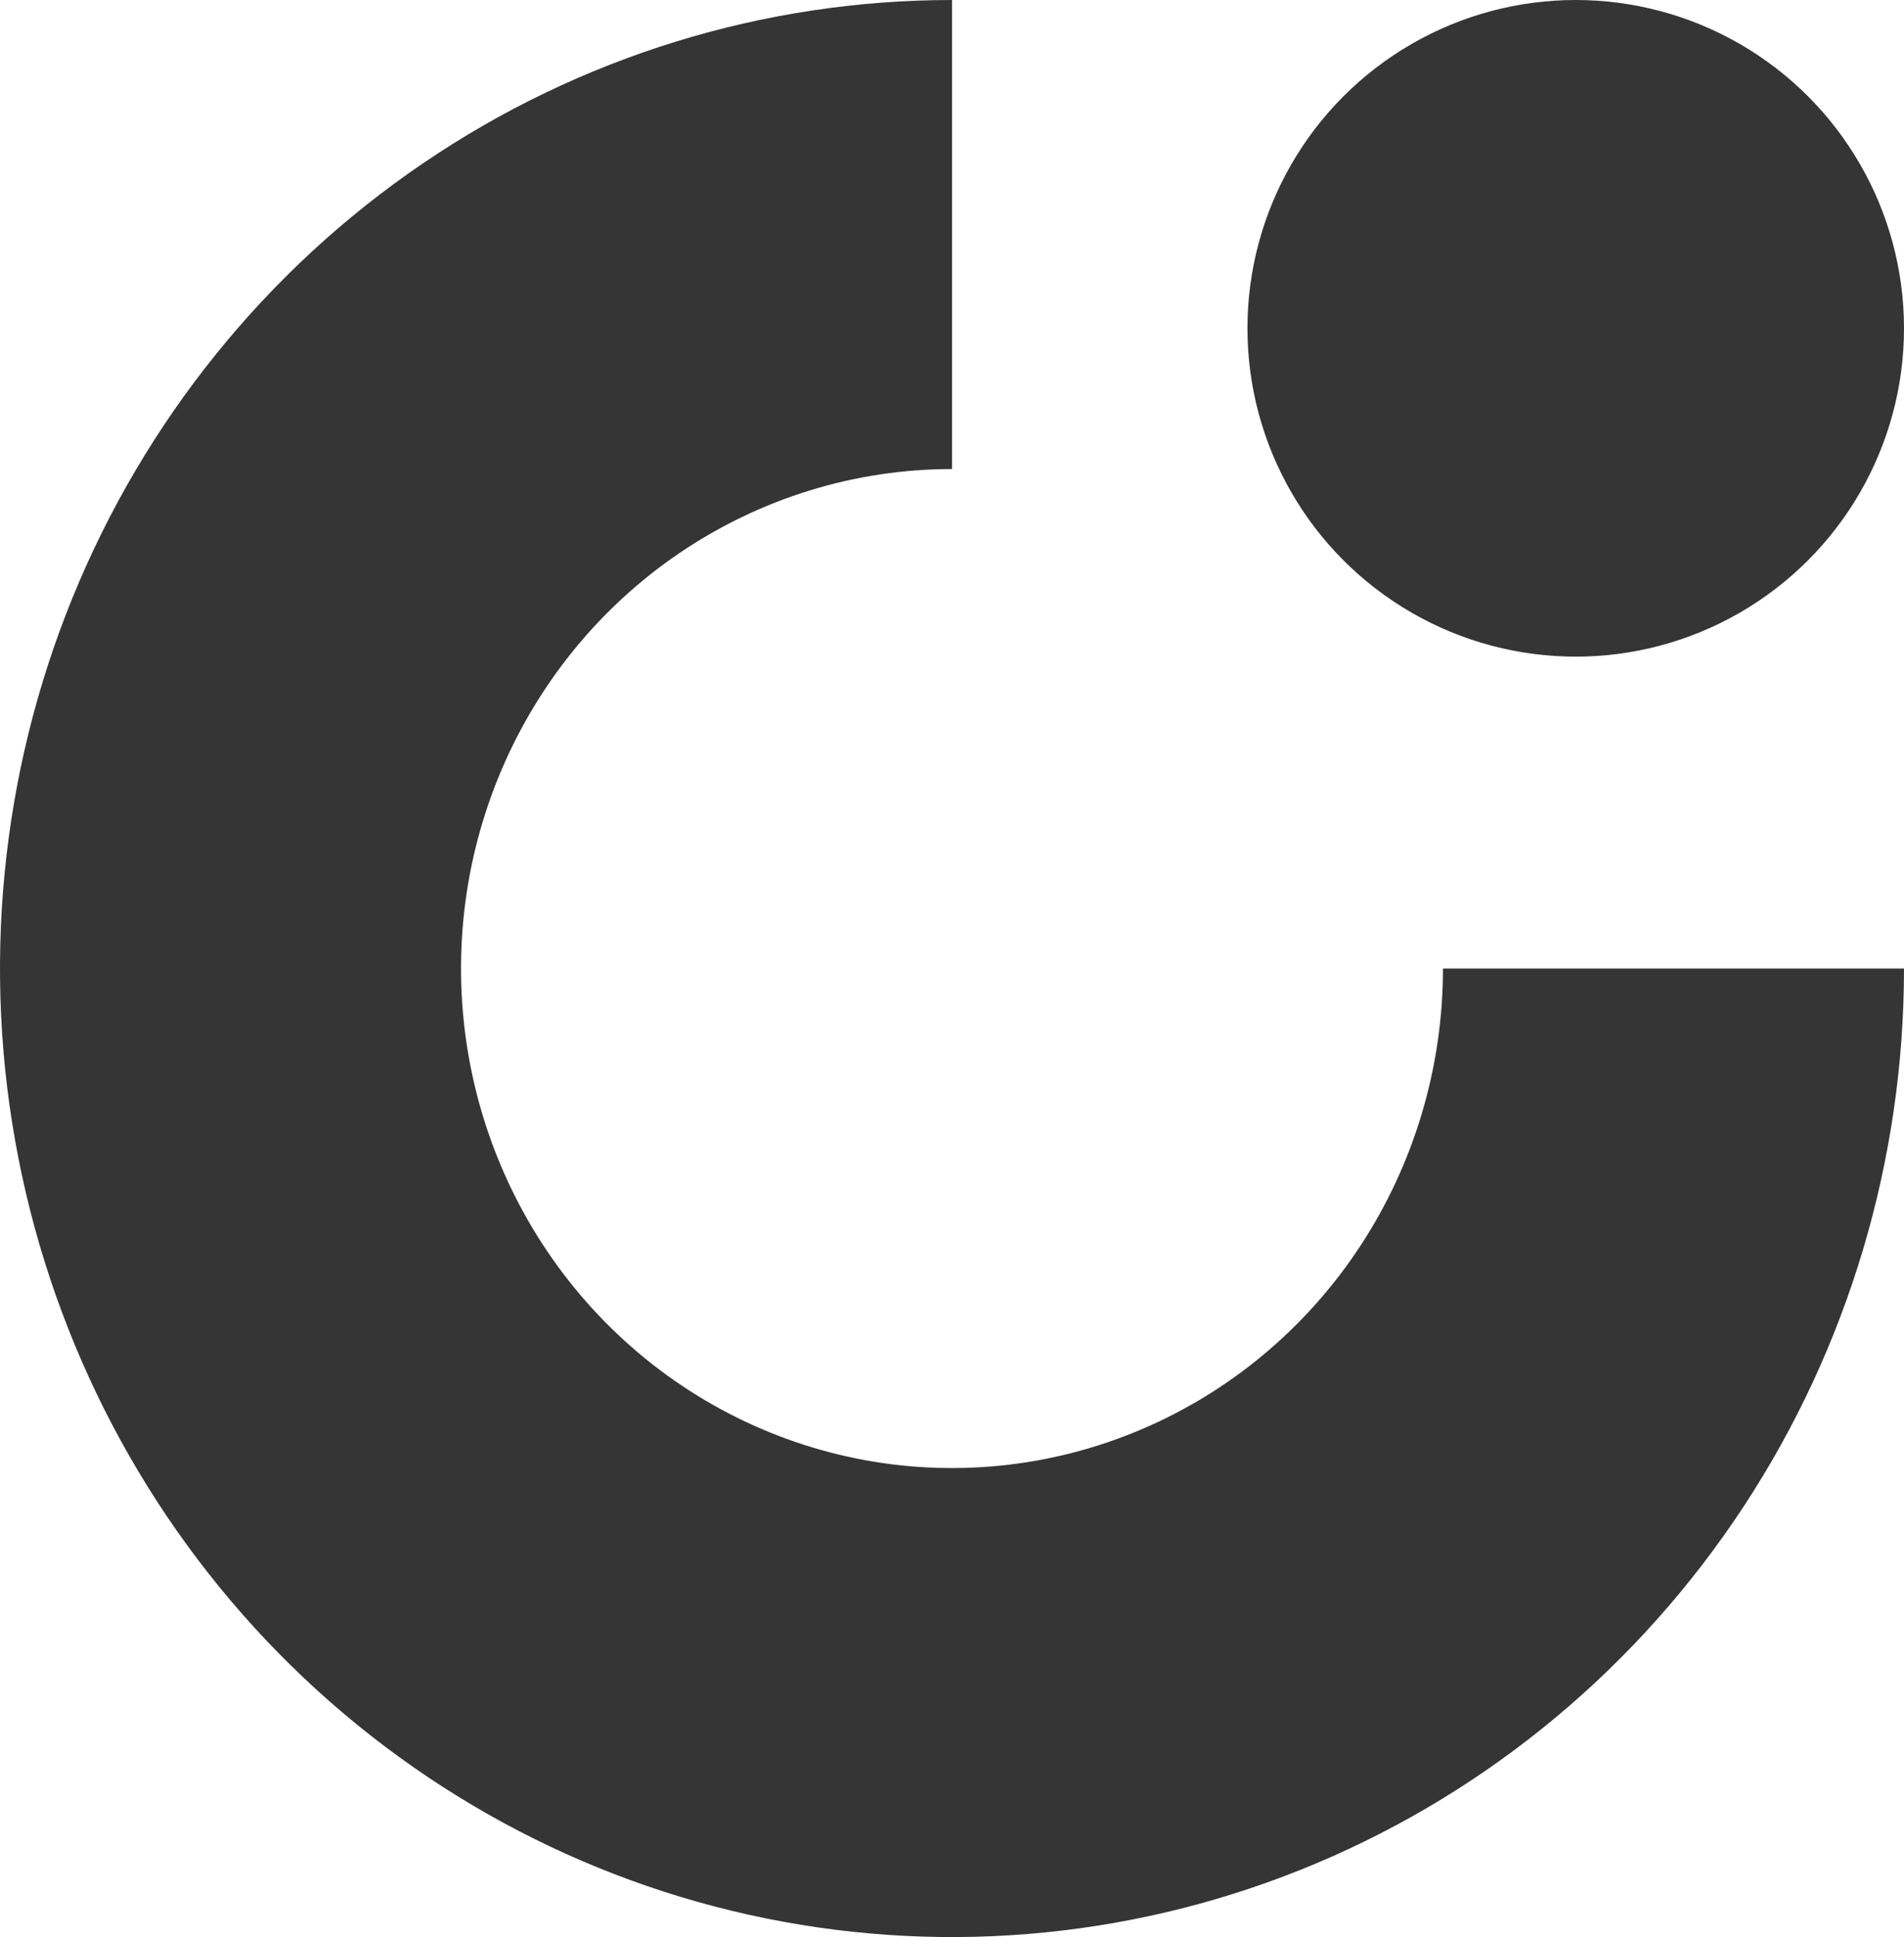<svg width="58" height="59" viewBox="0 0 58 59" fill="none" xmlns="http://www.w3.org/2000/svg">
<path d="M29 0C23.264 -6.95763e-08 17.657 1.73 12.889 4.972C8.119 8.213 4.402 12.82 2.207 18.211C0.013 23.601 -0.562 29.533 0.557 35.255C1.676 40.978 4.438 46.234 8.494 50.36C12.55 54.485 17.717 57.295 23.342 58.433C28.968 59.571 34.799 58.987 40.098 56.754C45.397 54.522 49.926 50.741 53.113 45.889C56.299 41.038 58 35.334 58 29.5H43.956C43.956 32.509 43.079 35.451 41.436 37.953C39.792 40.455 37.456 42.405 34.724 43.556C31.991 44.708 28.983 45.009 26.082 44.422C23.181 43.835 20.516 42.386 18.424 40.258C16.332 38.13 14.908 35.419 14.331 32.468C13.754 29.517 14.05 26.458 15.182 23.678C16.314 20.898 18.231 18.521 20.691 16.85C23.15 15.178 26.042 14.286 29 14.286V0Z" fill="#353535"/>
<circle cx="48" cy="10" r="10" fill="#353535"/>
</svg>
